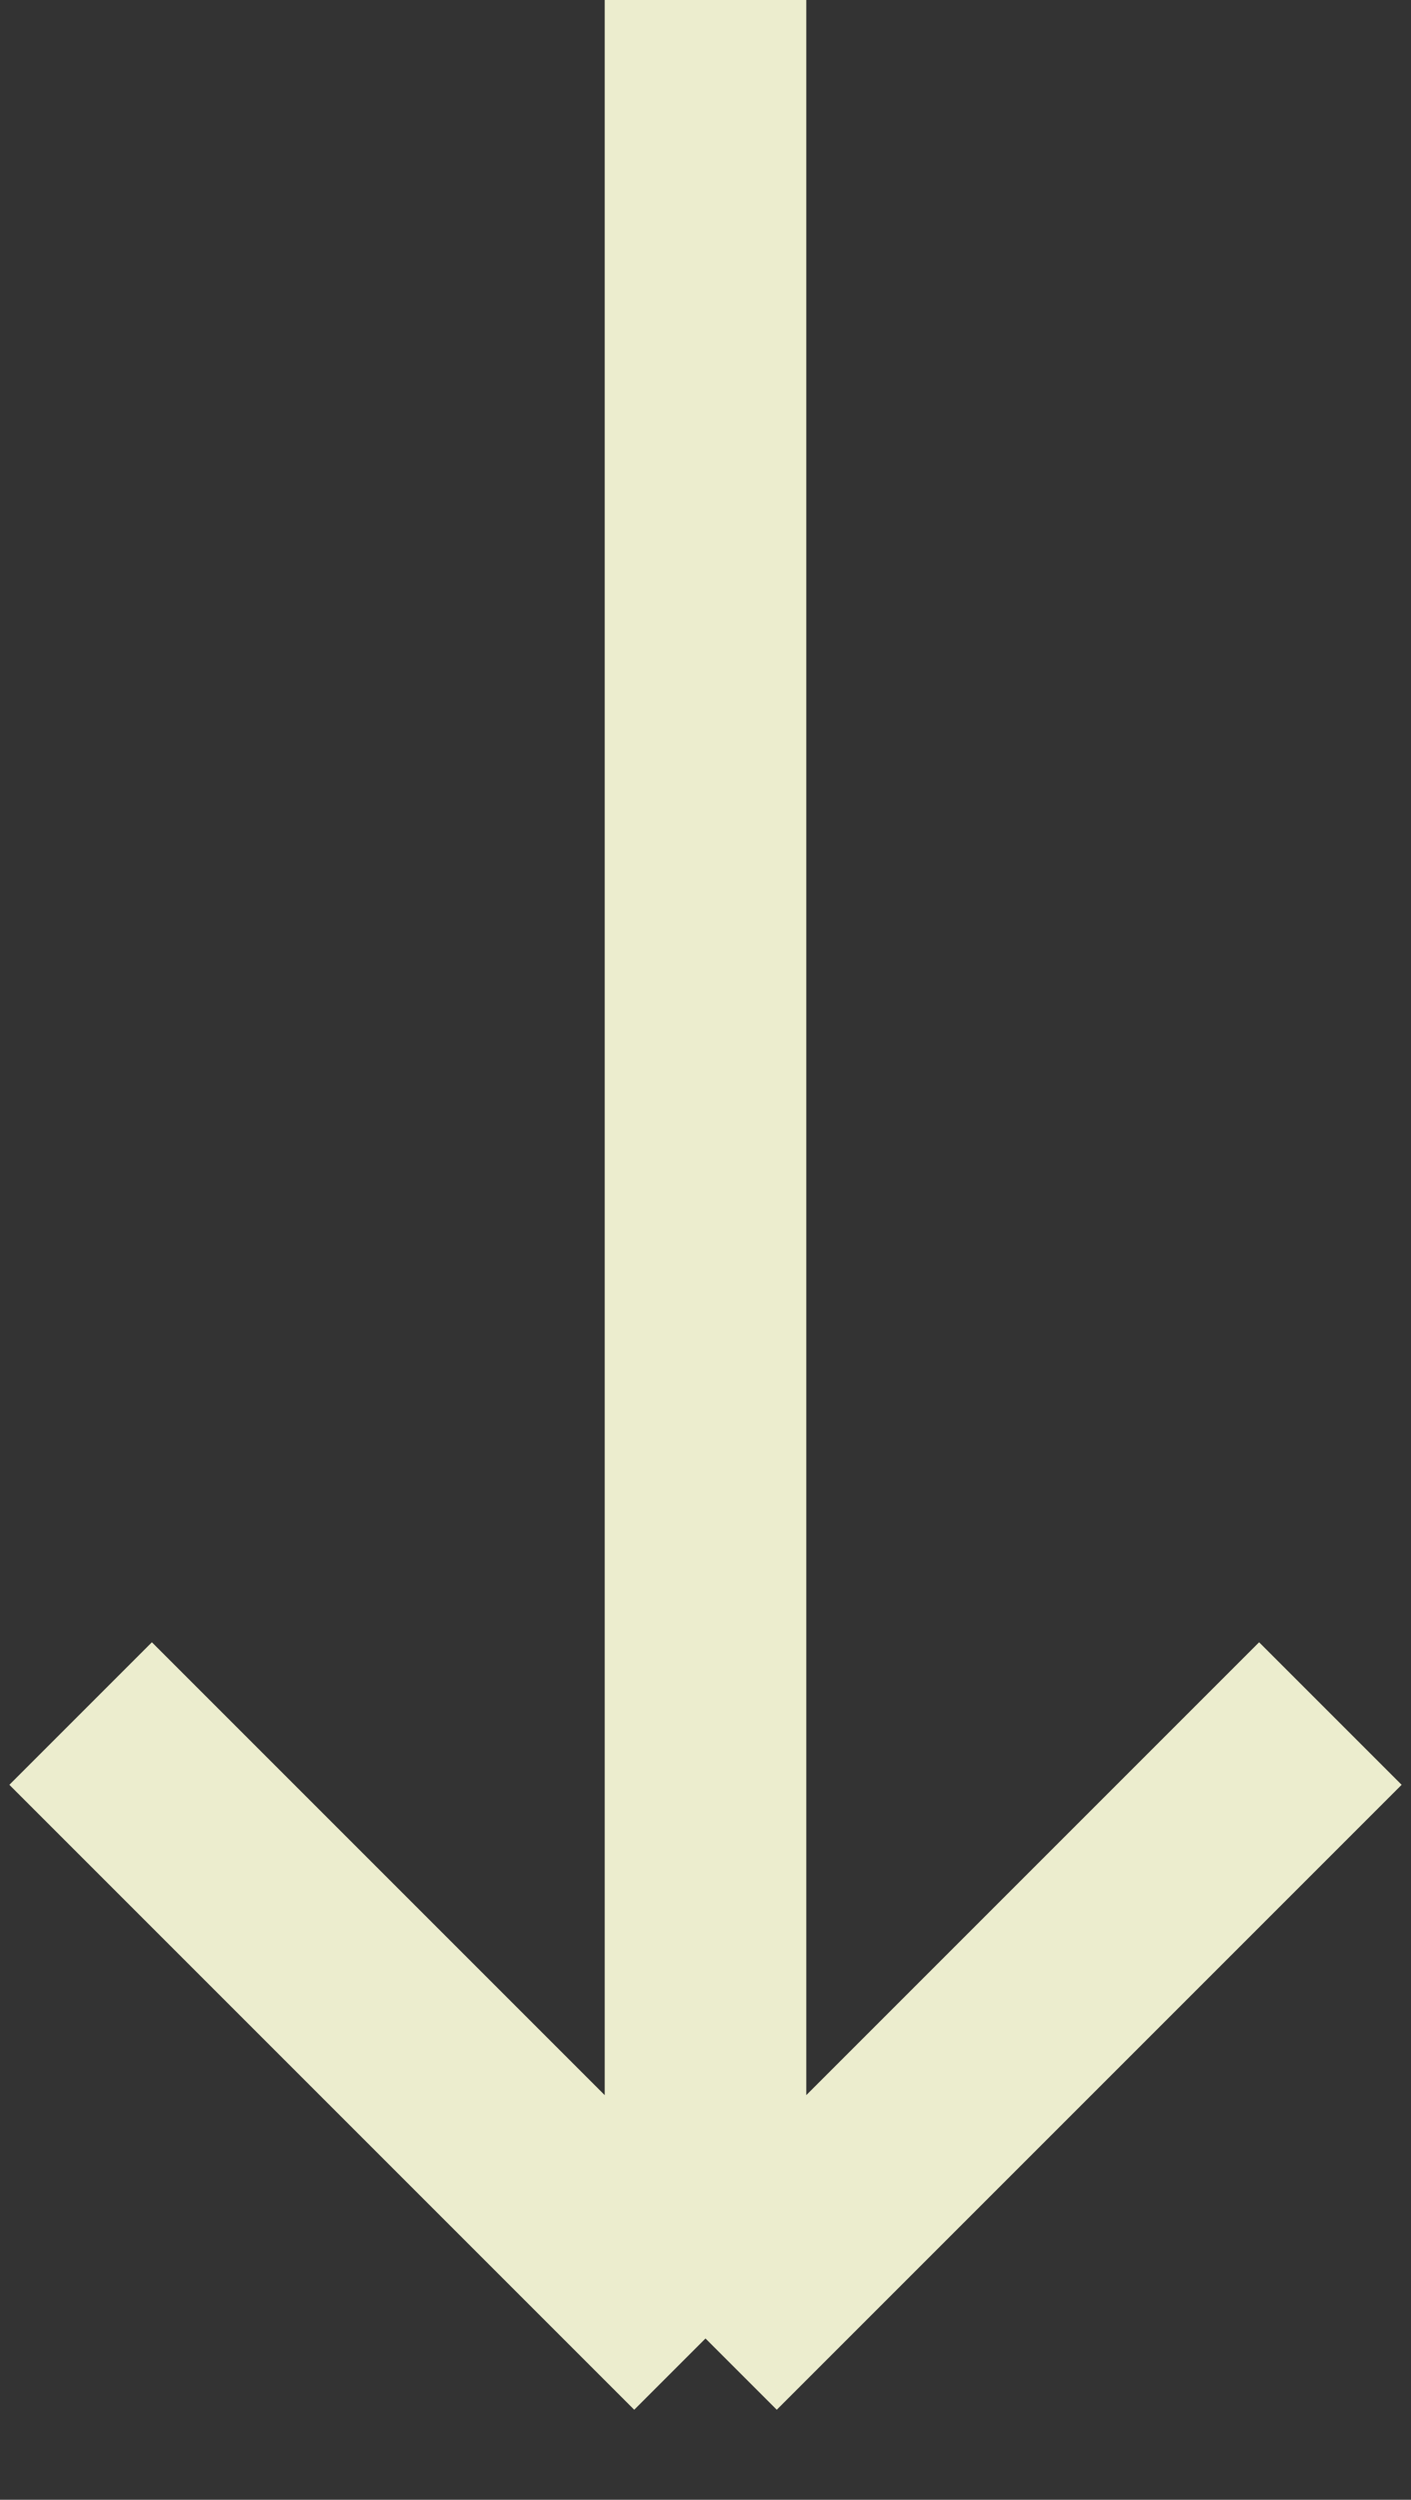 <svg width="35" height="62" viewBox="0 0 35 62" fill="none" xmlns="http://www.w3.org/2000/svg">
<rect x="0" y="0" width="35" height="62" fill="#333333" stroke="none"/>
<path d="M17.5 0V58M17.5 58L2 42.5M17.5 58L33 42.5" stroke="#ECEDCE" stroke-width="5"/>
</svg>
